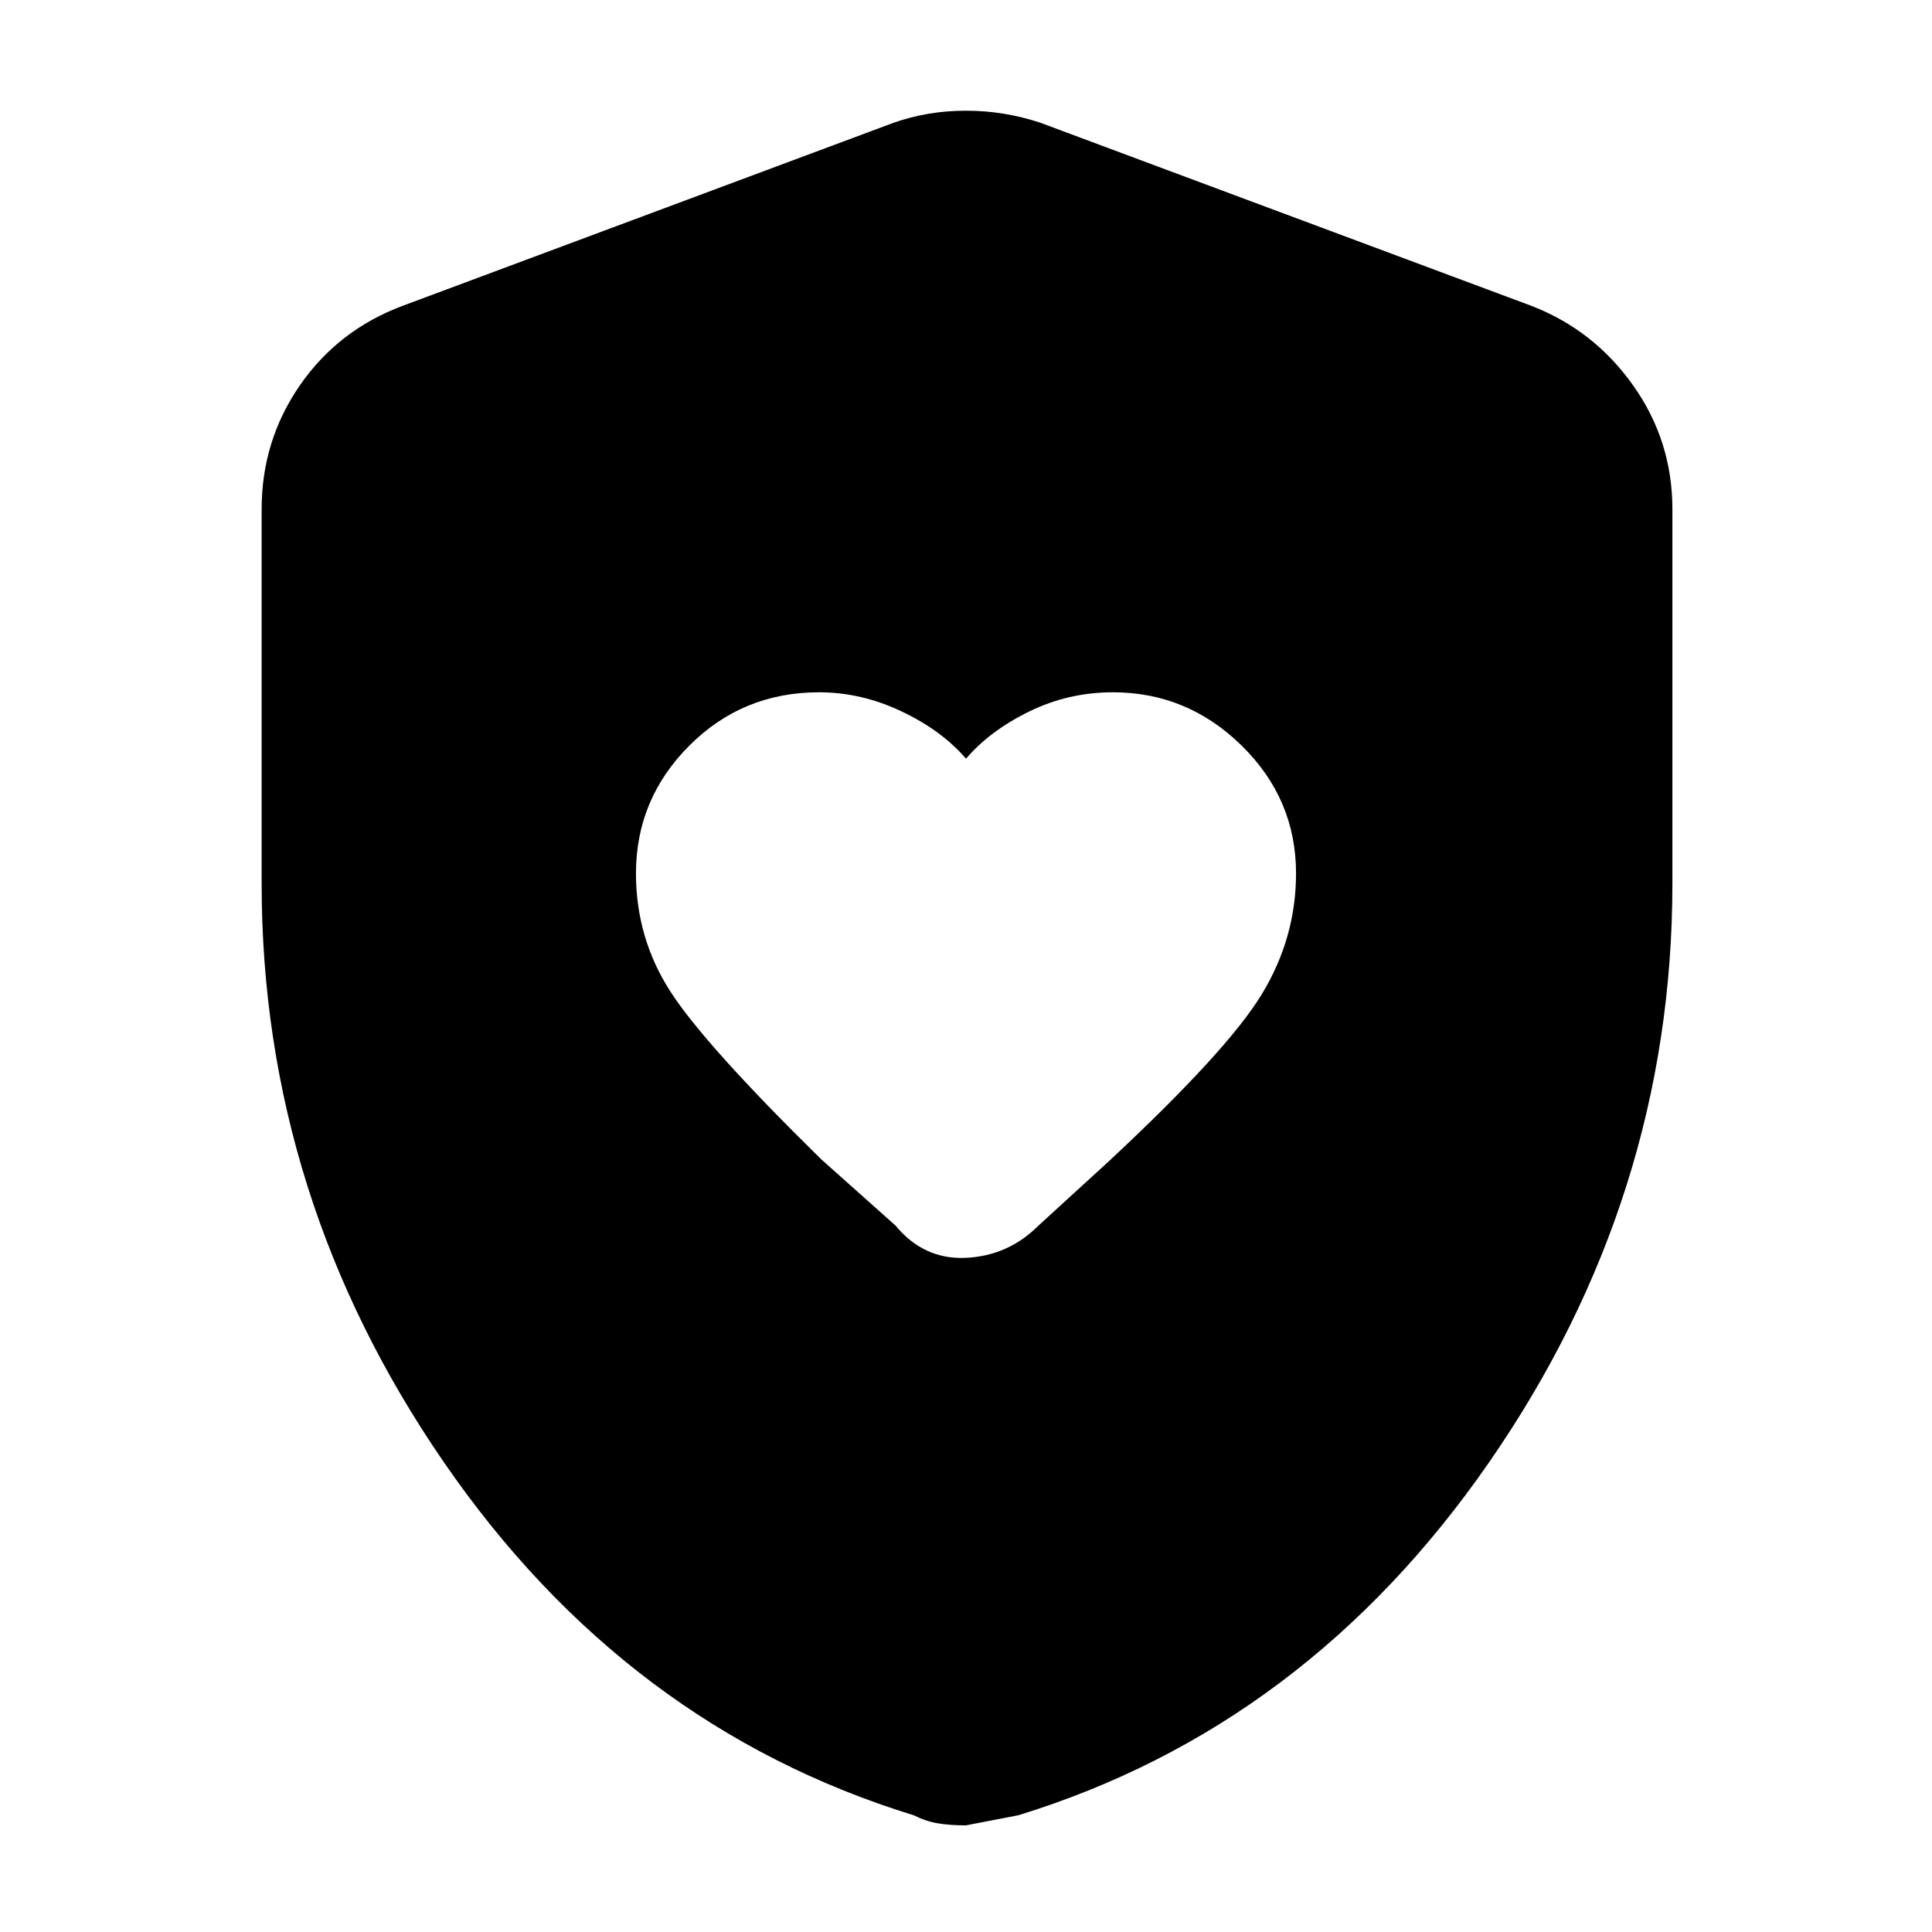 <svg xmlns="http://www.w3.org/2000/svg" height="40" width="40"><path d="M20 15.708q-.5-.583-1.333-.979-.834-.396-1.709-.396-1.583 0-2.687 1.105-1.104 1.104-1.104 2.645 0 1.334.708 2.438T17 24l1.542 1.375q.583.708 1.458.667.875-.042 1.5-.667l1.458-1.333q2.459-2.292 3.167-3.459.708-1.166.708-2.5 0-1.541-1.125-2.645-1.125-1.105-2.666-1.105-.917 0-1.73.396-.812.396-1.312.979Zm0 22.084q-.333 0-.583-.042-.25-.042-.5-.167-5.959-1.833-9.729-7.312-3.771-5.479-3.771-11.979v-7.75q0-1.417.791-2.563Q7 6.833 8.333 6.333L18.5 2.542q.708-.25 1.5-.25t1.542.25l10.166 3.791q1.292.5 2.104 1.646.813 1.146.813 2.563v7.75q0 6.5-3.792 11.979-3.791 5.479-9.75 7.312L20 37.792Z"/></svg>